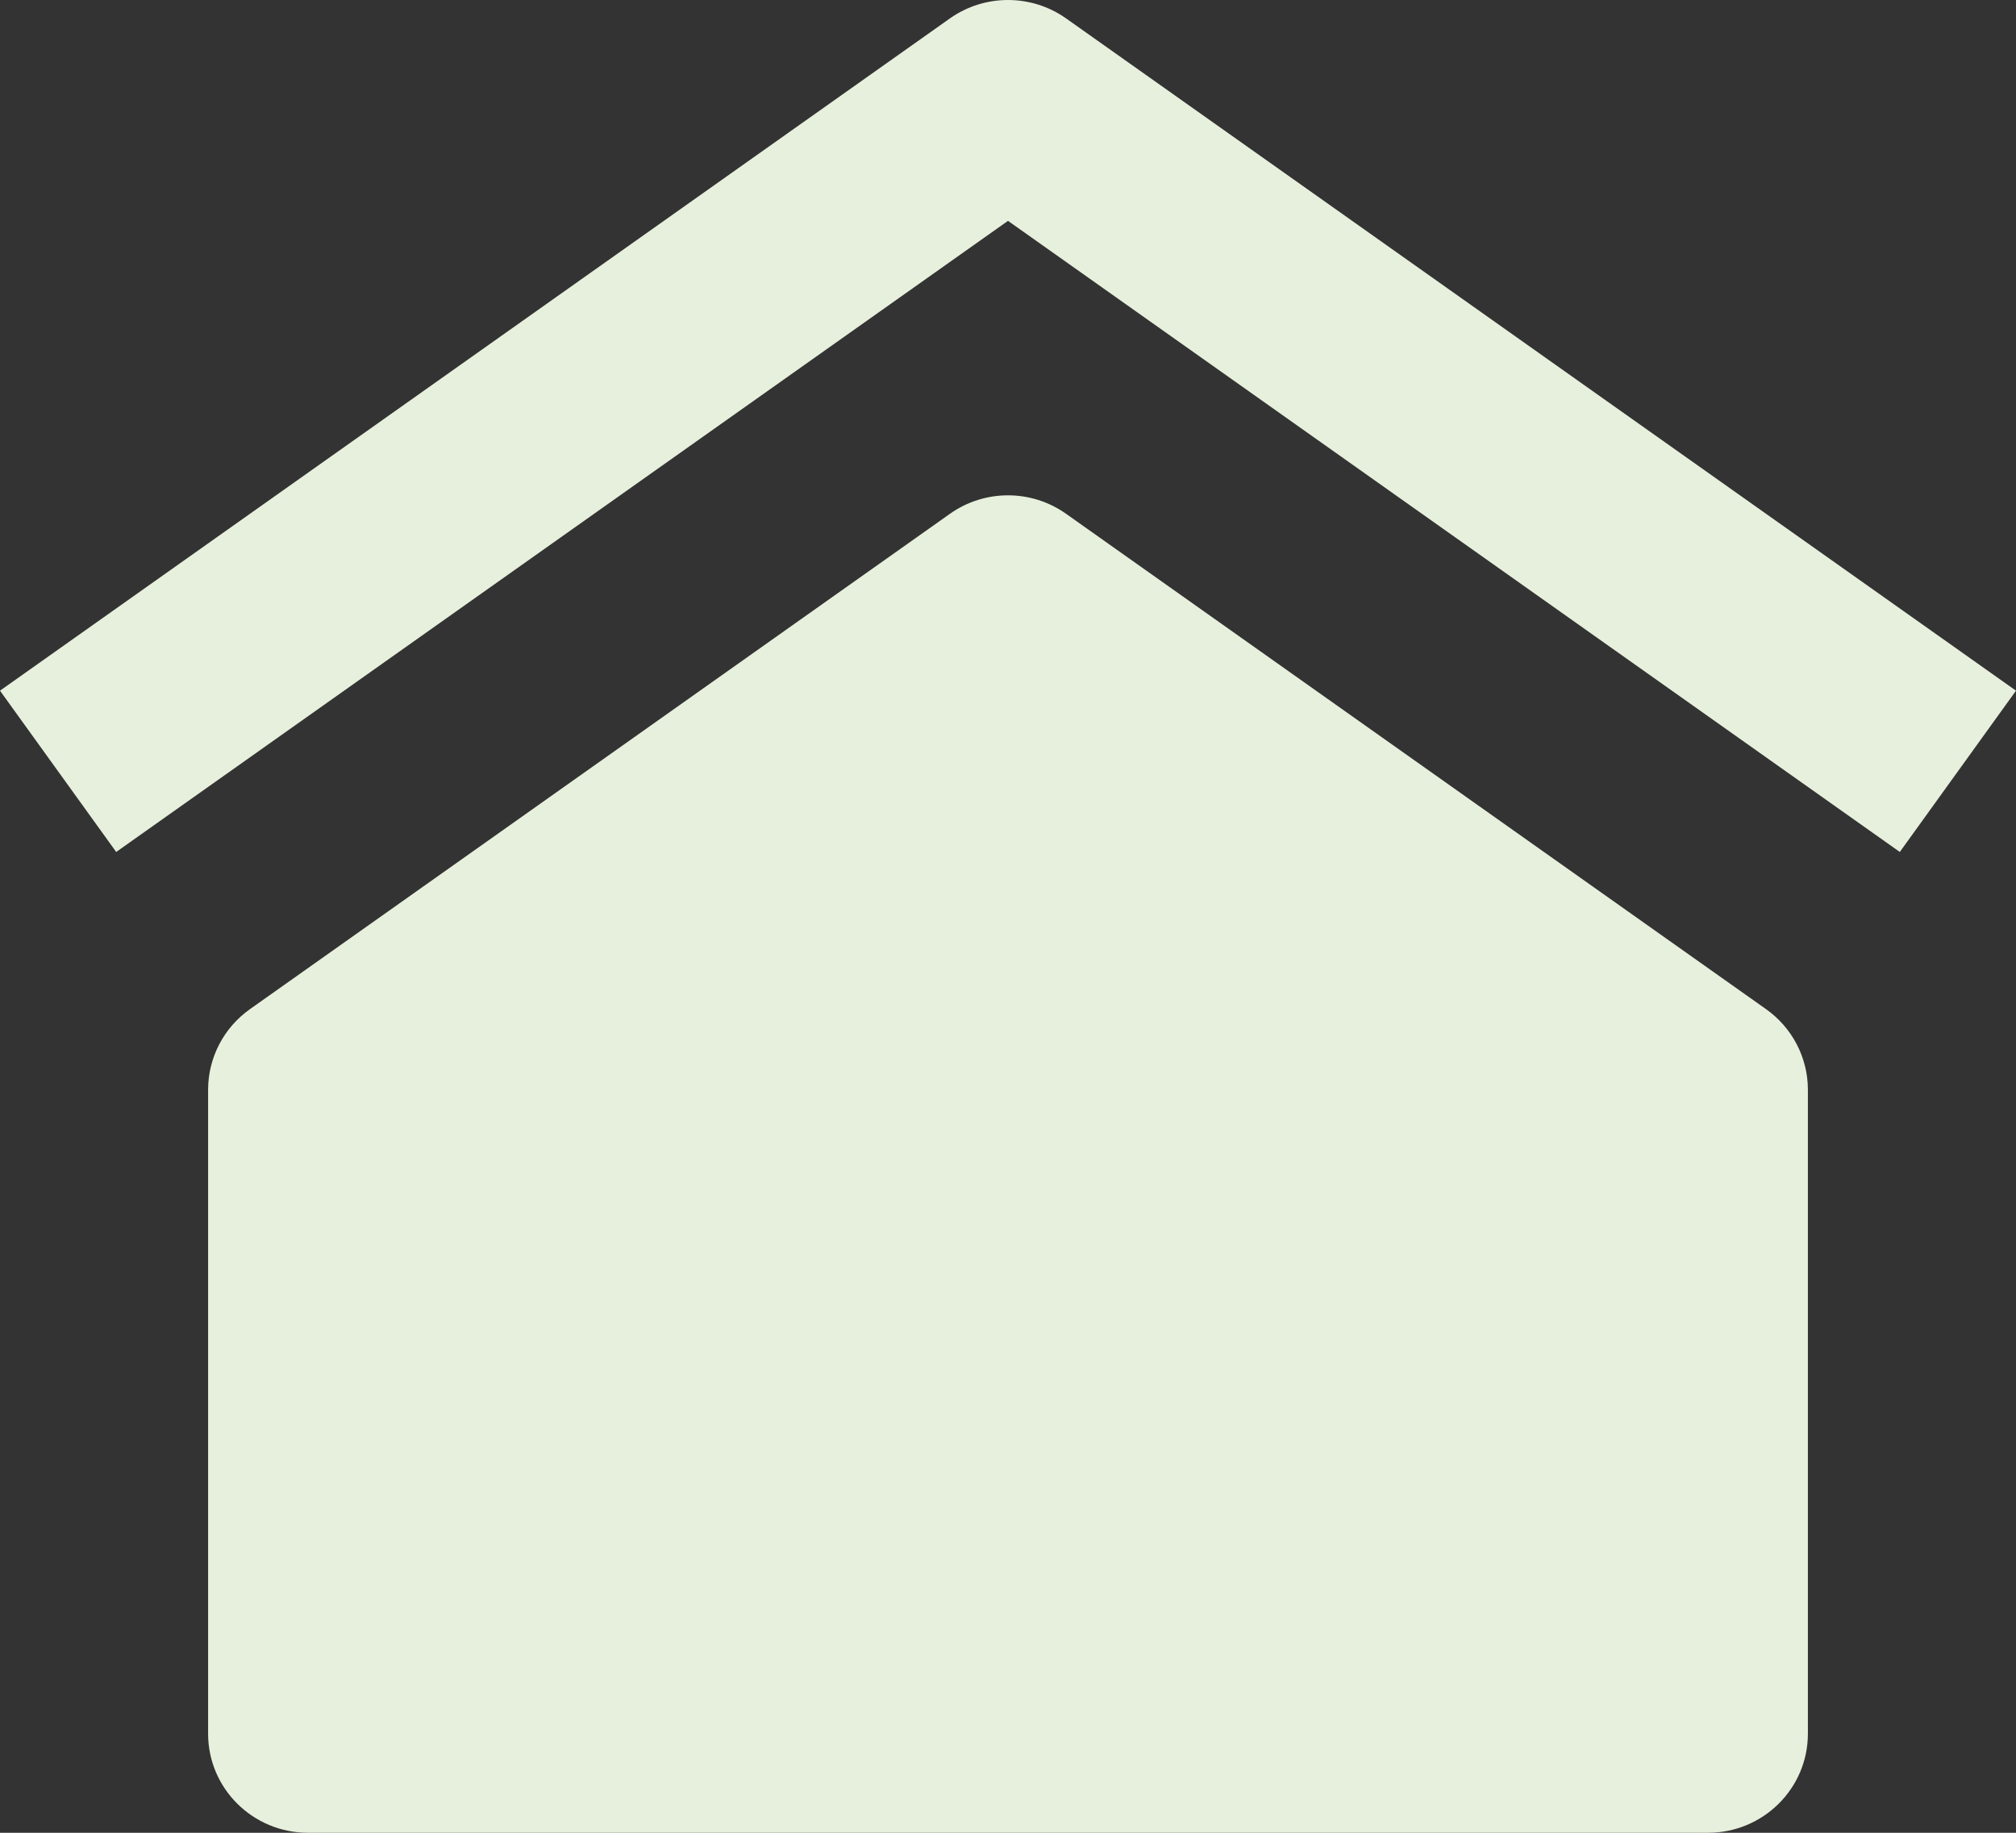 <svg 
          width="22" 
          height="20" fill="none" 
          xmlns="http://www.w3.org/2000/svg">
          <rect width="100%" height="100%" fill="#333333" stroke="none"/>
          <path d="M 11.634 0.201 C 11.255 -0.067 10.745 -0.067 10.366 0.201 L 0 7.537 L 1.268 9.297 L 11 2.41 L 20.732 9.297 L 22 7.537 L 11.634 0.201 Z M 19.272 11.012 L 11.634 5.607 C 11.255 5.338 10.745 5.338 10.366 5.607 L 2.728 11.012 C 2.441 11.215 2.271 11.543 2.271 11.892 L 2.271 18.919 C 2.271 19.516 2.759 20 3.362 20 L 18.638 20 C 19.241 20 19.729 19.516 19.729 18.919 L 19.729 11.892 C 19.729 11.543 19.559 11.215 19.272 11.012 Z" fill="rgb(231,240,220)"/>
        </svg>